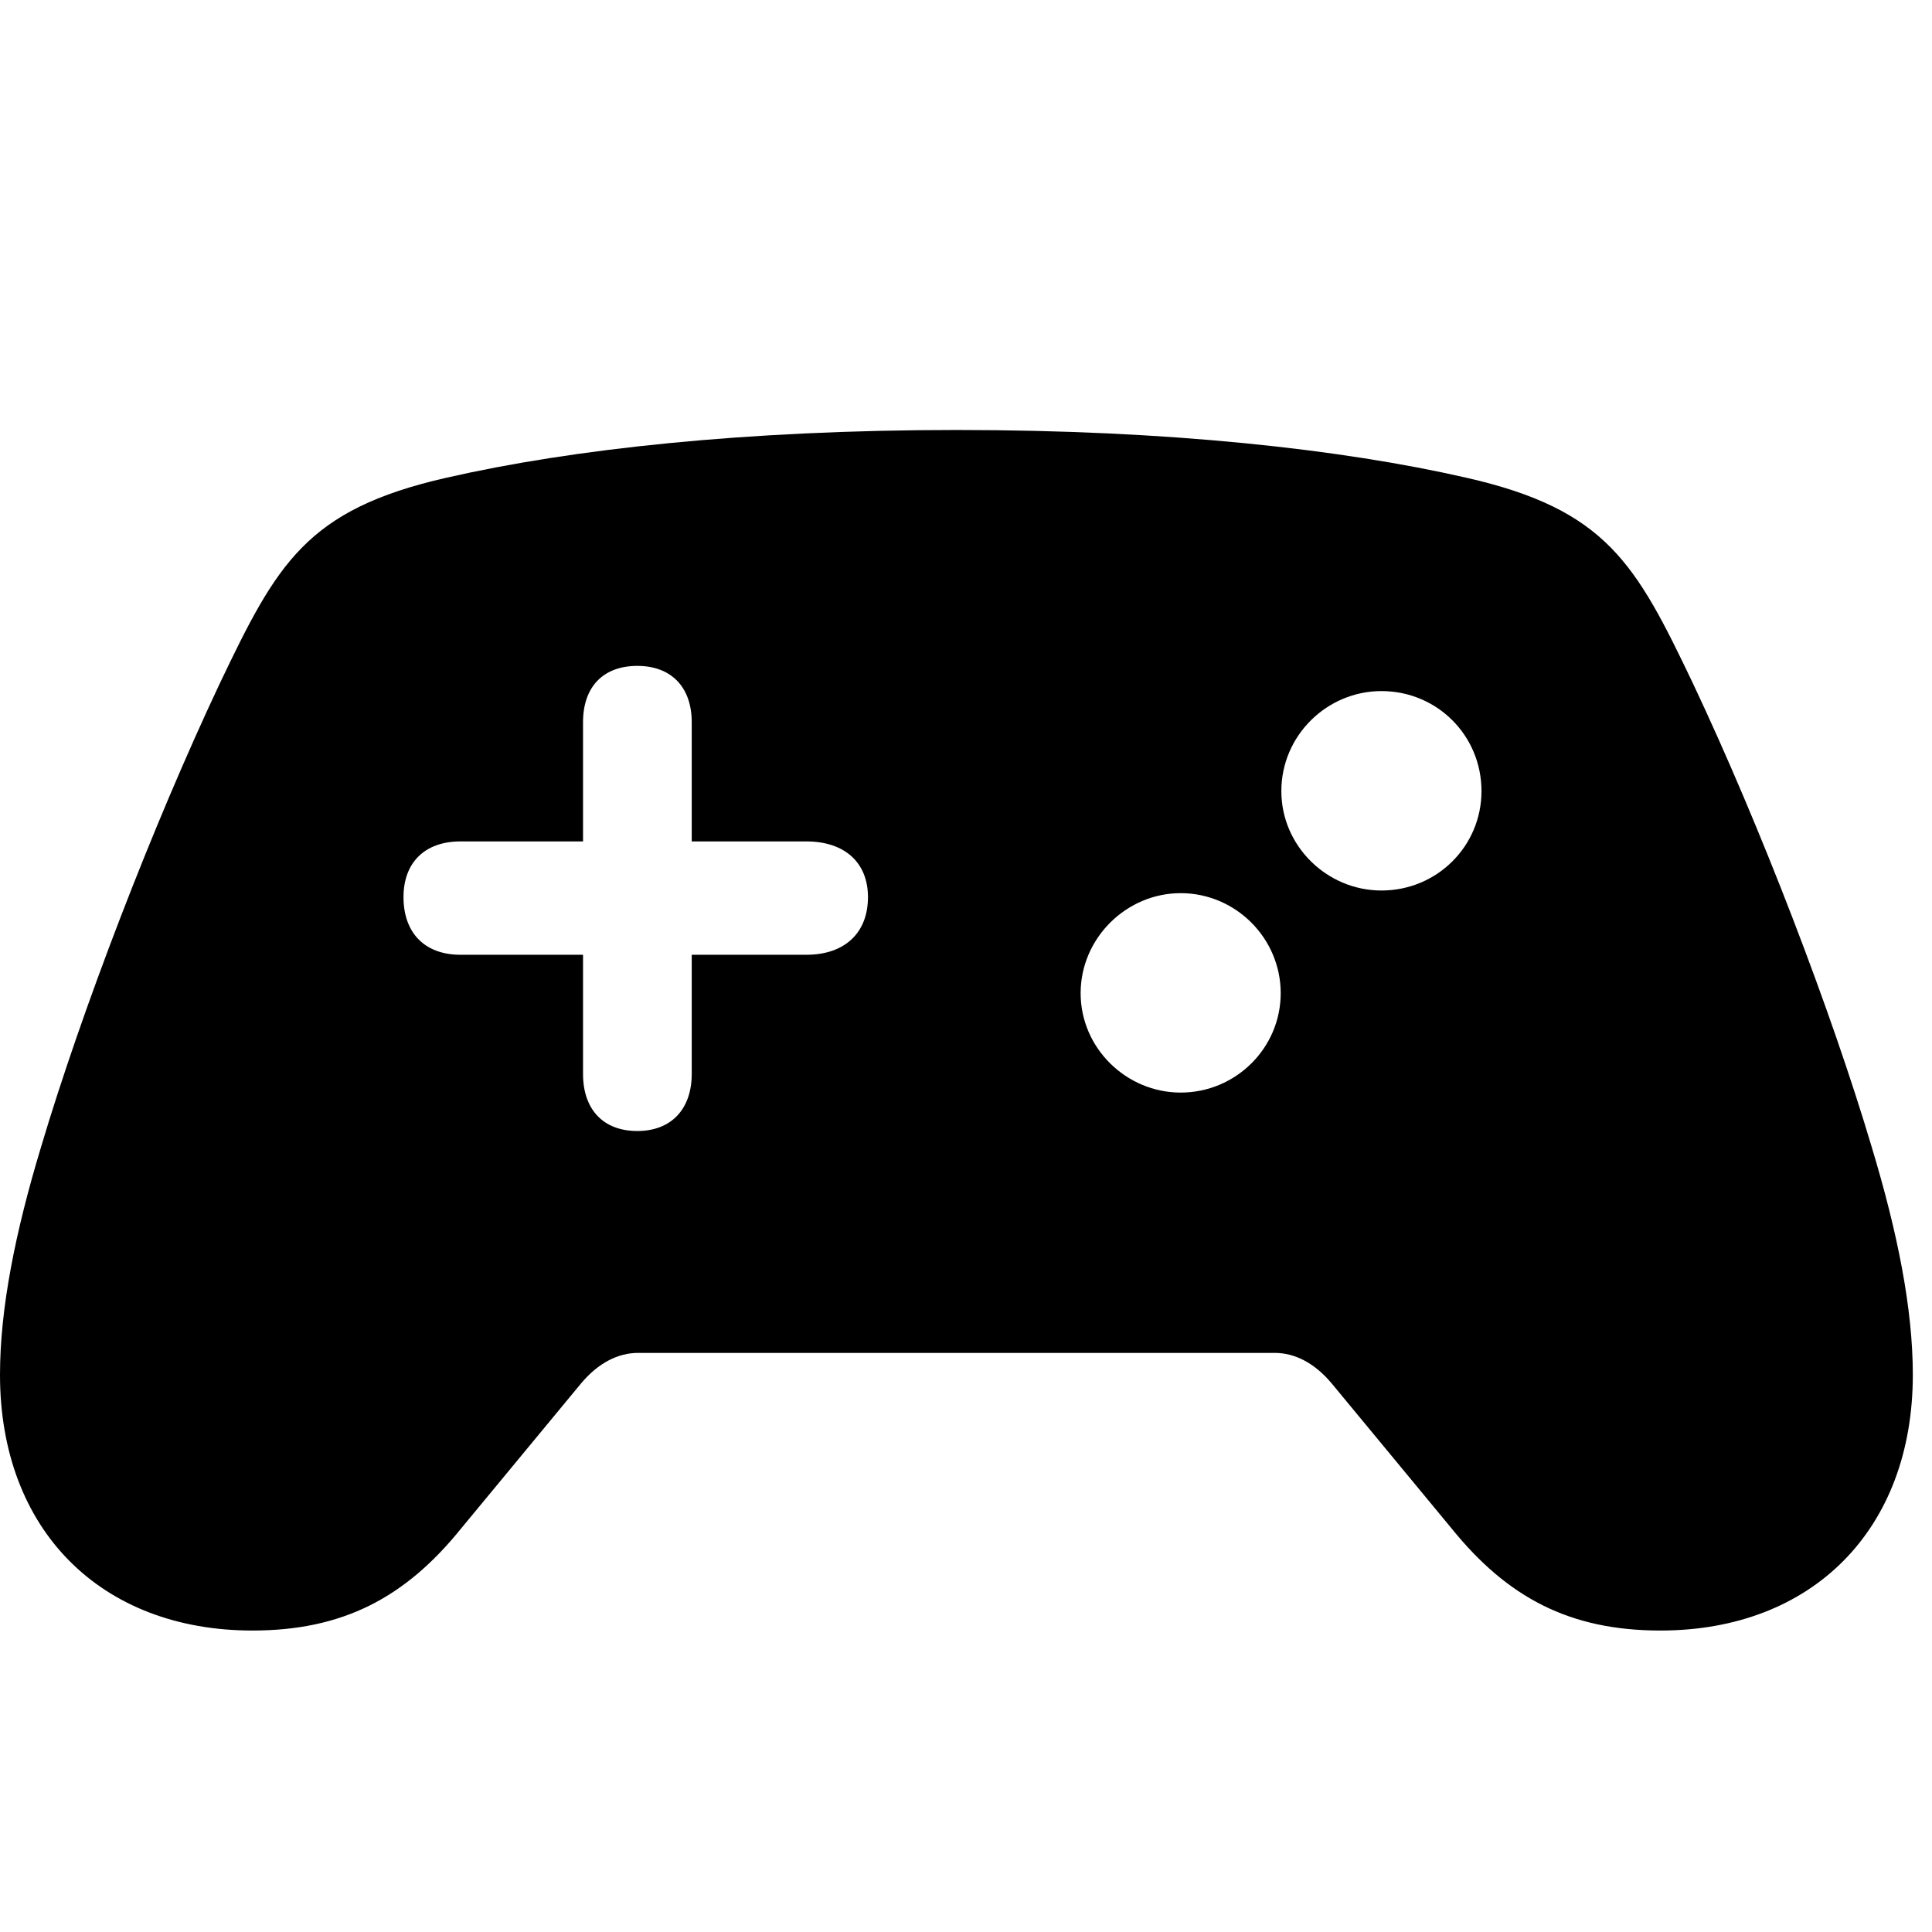 <svg width="27" height="27" viewBox="0 0 27 27" fill="none" xmlns="http://www.w3.org/2000/svg">
<g clip-path="url(#clip0_2040_56)">
<path d="M5.639 12.537C5.639 12.056 5.935 11.759 6.435 11.759H8.148V10.093C8.148 9.602 8.426 9.306 8.907 9.306C9.38 9.306 9.667 9.602 9.667 10.093V11.759H11.269C11.806 11.759 12.13 12.056 12.13 12.537C12.13 13.037 11.806 13.343 11.269 13.343H9.667V15.009C9.667 15.5 9.38 15.806 8.907 15.806C8.426 15.806 8.148 15.5 8.148 15.009V13.343H6.435C5.935 13.343 5.639 13.037 5.639 12.537ZM19.306 12.445C18.546 12.445 17.907 11.824 17.907 11.056C17.907 10.278 18.546 9.658 19.306 9.658C20.083 9.658 20.704 10.278 20.704 11.056C20.704 11.824 20.083 12.445 19.306 12.445ZM16.5 15.269C15.741 15.269 15.102 14.648 15.102 13.88C15.102 13.111 15.741 12.482 16.5 12.482C17.268 12.482 17.898 13.111 17.898 13.88C17.898 14.648 17.268 15.269 16.5 15.269ZM3.528 22.787C4.796 22.787 5.667 22.324 6.444 21.361L8.12 19.334C8.361 19.046 8.639 18.907 8.917 18.907H17.815C18.093 18.907 18.37 19.046 18.611 19.334L20.287 21.361C21.065 22.324 21.935 22.787 23.204 22.787C25.324 22.787 26.732 21.38 26.732 19.213C26.732 18.287 26.518 17.222 26.157 16.028C25.593 14.13 24.602 11.546 23.657 9.546C22.861 7.88 22.454 7.121 20.491 6.676C18.75 6.278 16.333 6.009 13.37 6.009C10.407 6.009 7.982 6.278 6.241 6.676C4.278 7.121 3.87 7.88 3.074 9.546C2.13 11.546 1.139 14.13 0.574 16.028C0.213 17.222 0 18.287 0 19.213C0 21.38 1.407 22.787 3.528 22.787Z" fill="black"/>
</g>
<defs>
<clipPath id="clip0_2040_56">
<rect width="27" height="16.787" fill="white" transform="translate(0 6)"/>
</clipPath>
</defs>
</svg>
